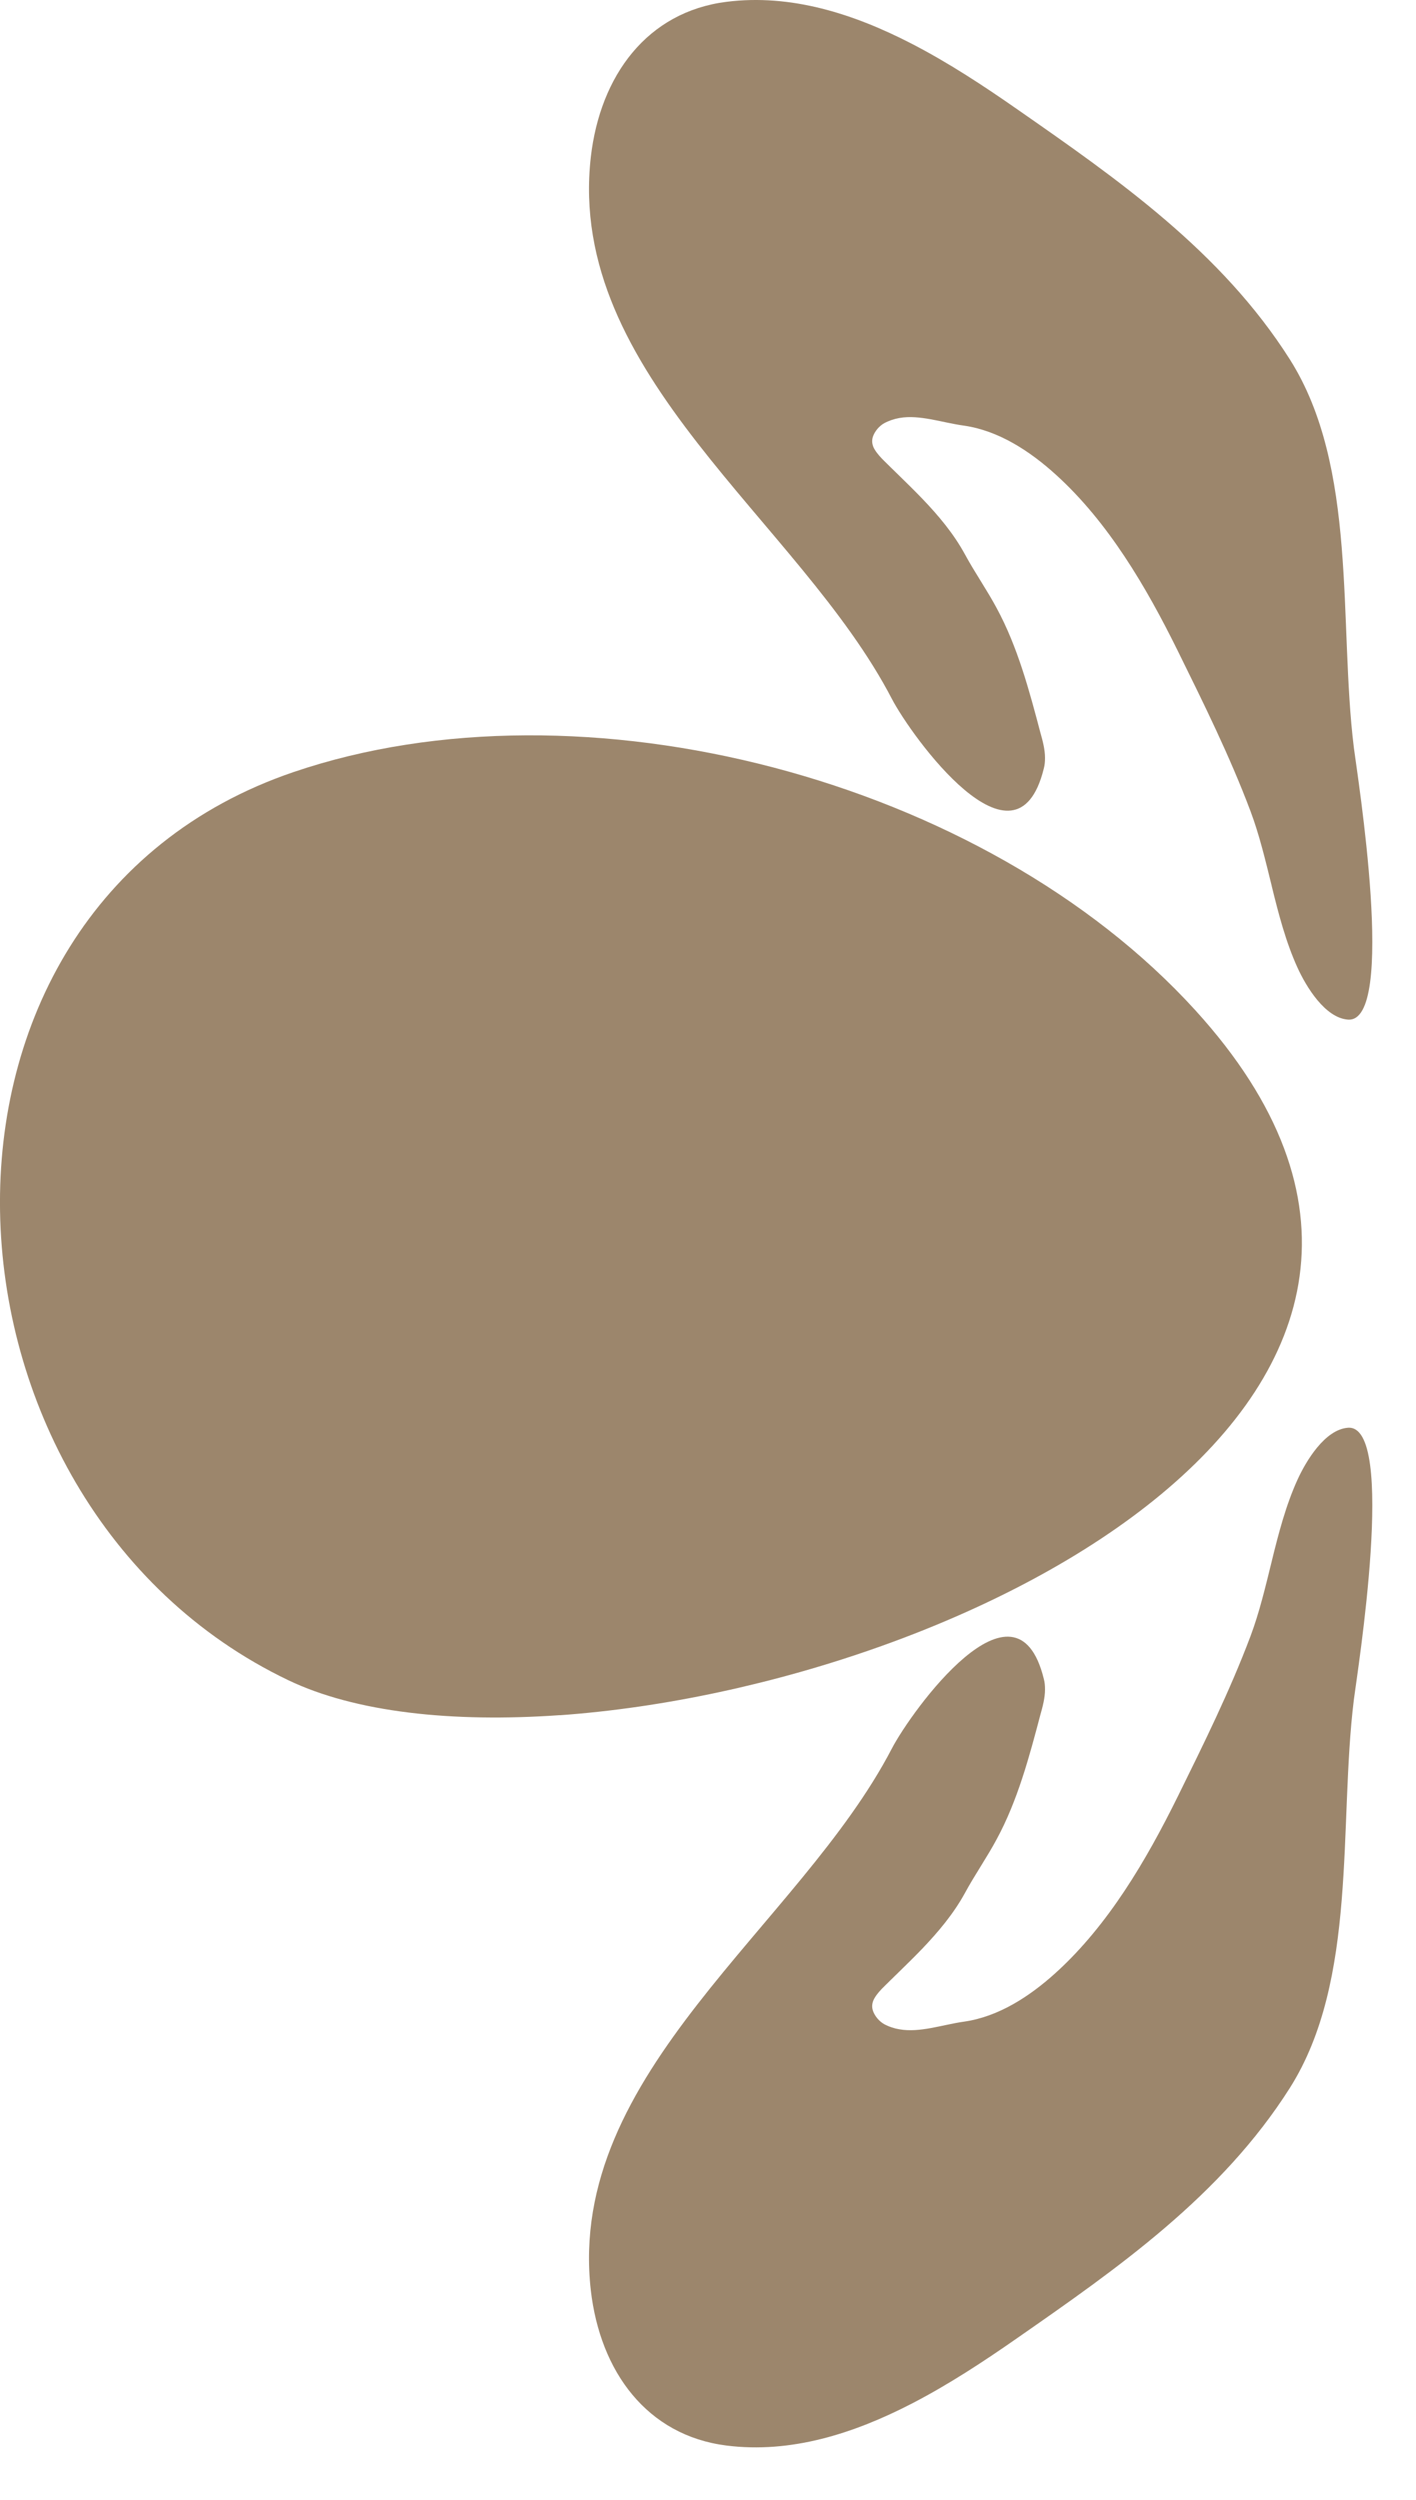 <svg width="17" height="30" viewBox="0 0 17 30" fill="none" xmlns="http://www.w3.org/2000/svg">
    <path d="M6.721 20.583C5.428 20.674 4.264 20.549 3.458 20.162C-0.981 18.035 -1.345 10.921 3.525 9.265C6.983 8.09 11.816 9.34 14.351 12.124C18.495 16.676 11.665 20.232 6.721 20.584L6.721 20.583Z" fill="#9C866C"/>
    <path d="M15.267 18.74C15.35 18.401 15.437 18.066 15.577 17.758C15.682 17.528 15.907 17.156 16.182 17.134C16.774 17.087 16.294 20.079 16.254 20.397C16.069 21.898 16.305 23.761 15.486 25.056C14.664 26.353 13.416 27.221 12.209 28.061C11.816 28.335 11.393 28.614 10.948 28.844C10.247 29.206 9.494 29.446 8.721 29.348C7.767 29.227 7.205 28.461 7.093 27.484C6.798 24.867 9.596 23.121 10.707 20.984C10.938 20.54 12.196 18.793 12.531 20.145C12.543 20.188 12.546 20.23 12.546 20.275C12.546 20.375 12.519 20.477 12.491 20.576C12.356 21.088 12.217 21.607 11.968 22.068C11.85 22.289 11.706 22.494 11.586 22.715C11.449 22.966 11.265 23.184 11.071 23.387C10.973 23.489 10.871 23.588 10.771 23.686C10.721 23.736 10.67 23.783 10.621 23.833C10.576 23.877 10.531 23.924 10.499 23.979C10.472 24.025 10.463 24.076 10.479 24.127C10.501 24.195 10.558 24.26 10.617 24.292C10.675 24.323 10.737 24.343 10.799 24.353C10.924 24.375 11.052 24.36 11.176 24.338C11.309 24.314 11.44 24.28 11.574 24.261C11.989 24.202 12.364 23.957 12.677 23.673C13.304 23.104 13.76 22.328 14.14 21.559C14.45 20.93 14.763 20.298 15.012 19.638C15.12 19.351 15.192 19.044 15.267 18.741L15.267 18.74Z" fill="#9C866C"/>
    <path d="M15.267 10.63C15.35 10.969 15.437 11.304 15.577 11.612C15.682 11.842 15.907 12.214 16.182 12.236C16.774 12.282 16.294 9.291 16.254 8.973C16.069 7.472 16.305 5.609 15.486 4.314C14.664 3.017 13.416 2.149 12.209 1.309C11.816 1.035 11.393 0.756 10.948 0.526C10.247 0.164 9.494 -0.076 8.721 0.022C7.767 0.143 7.205 0.909 7.093 1.886C6.798 4.503 9.596 6.248 10.707 8.386C10.938 8.83 12.196 10.577 12.531 9.225C12.543 9.182 12.546 9.139 12.546 9.095C12.546 8.995 12.519 8.893 12.491 8.794C12.356 8.282 12.217 7.763 11.968 7.302C11.85 7.081 11.706 6.876 11.586 6.655C11.449 6.403 11.265 6.185 11.071 5.983C10.973 5.881 10.871 5.782 10.771 5.684C10.721 5.634 10.67 5.587 10.621 5.537C10.576 5.493 10.531 5.445 10.499 5.391C10.472 5.345 10.463 5.294 10.479 5.243C10.501 5.175 10.558 5.11 10.617 5.078C10.675 5.047 10.737 5.027 10.799 5.016C10.924 4.994 11.052 5.01 11.176 5.032C11.309 5.056 11.44 5.09 11.574 5.108C11.989 5.168 12.364 5.413 12.677 5.697C13.304 6.265 13.76 7.041 14.14 7.811C14.45 8.44 14.763 9.071 15.012 9.732C15.12 10.019 15.192 10.325 15.267 10.628L15.267 10.63Z" fill="#9C866C"/>
    </svg>
    